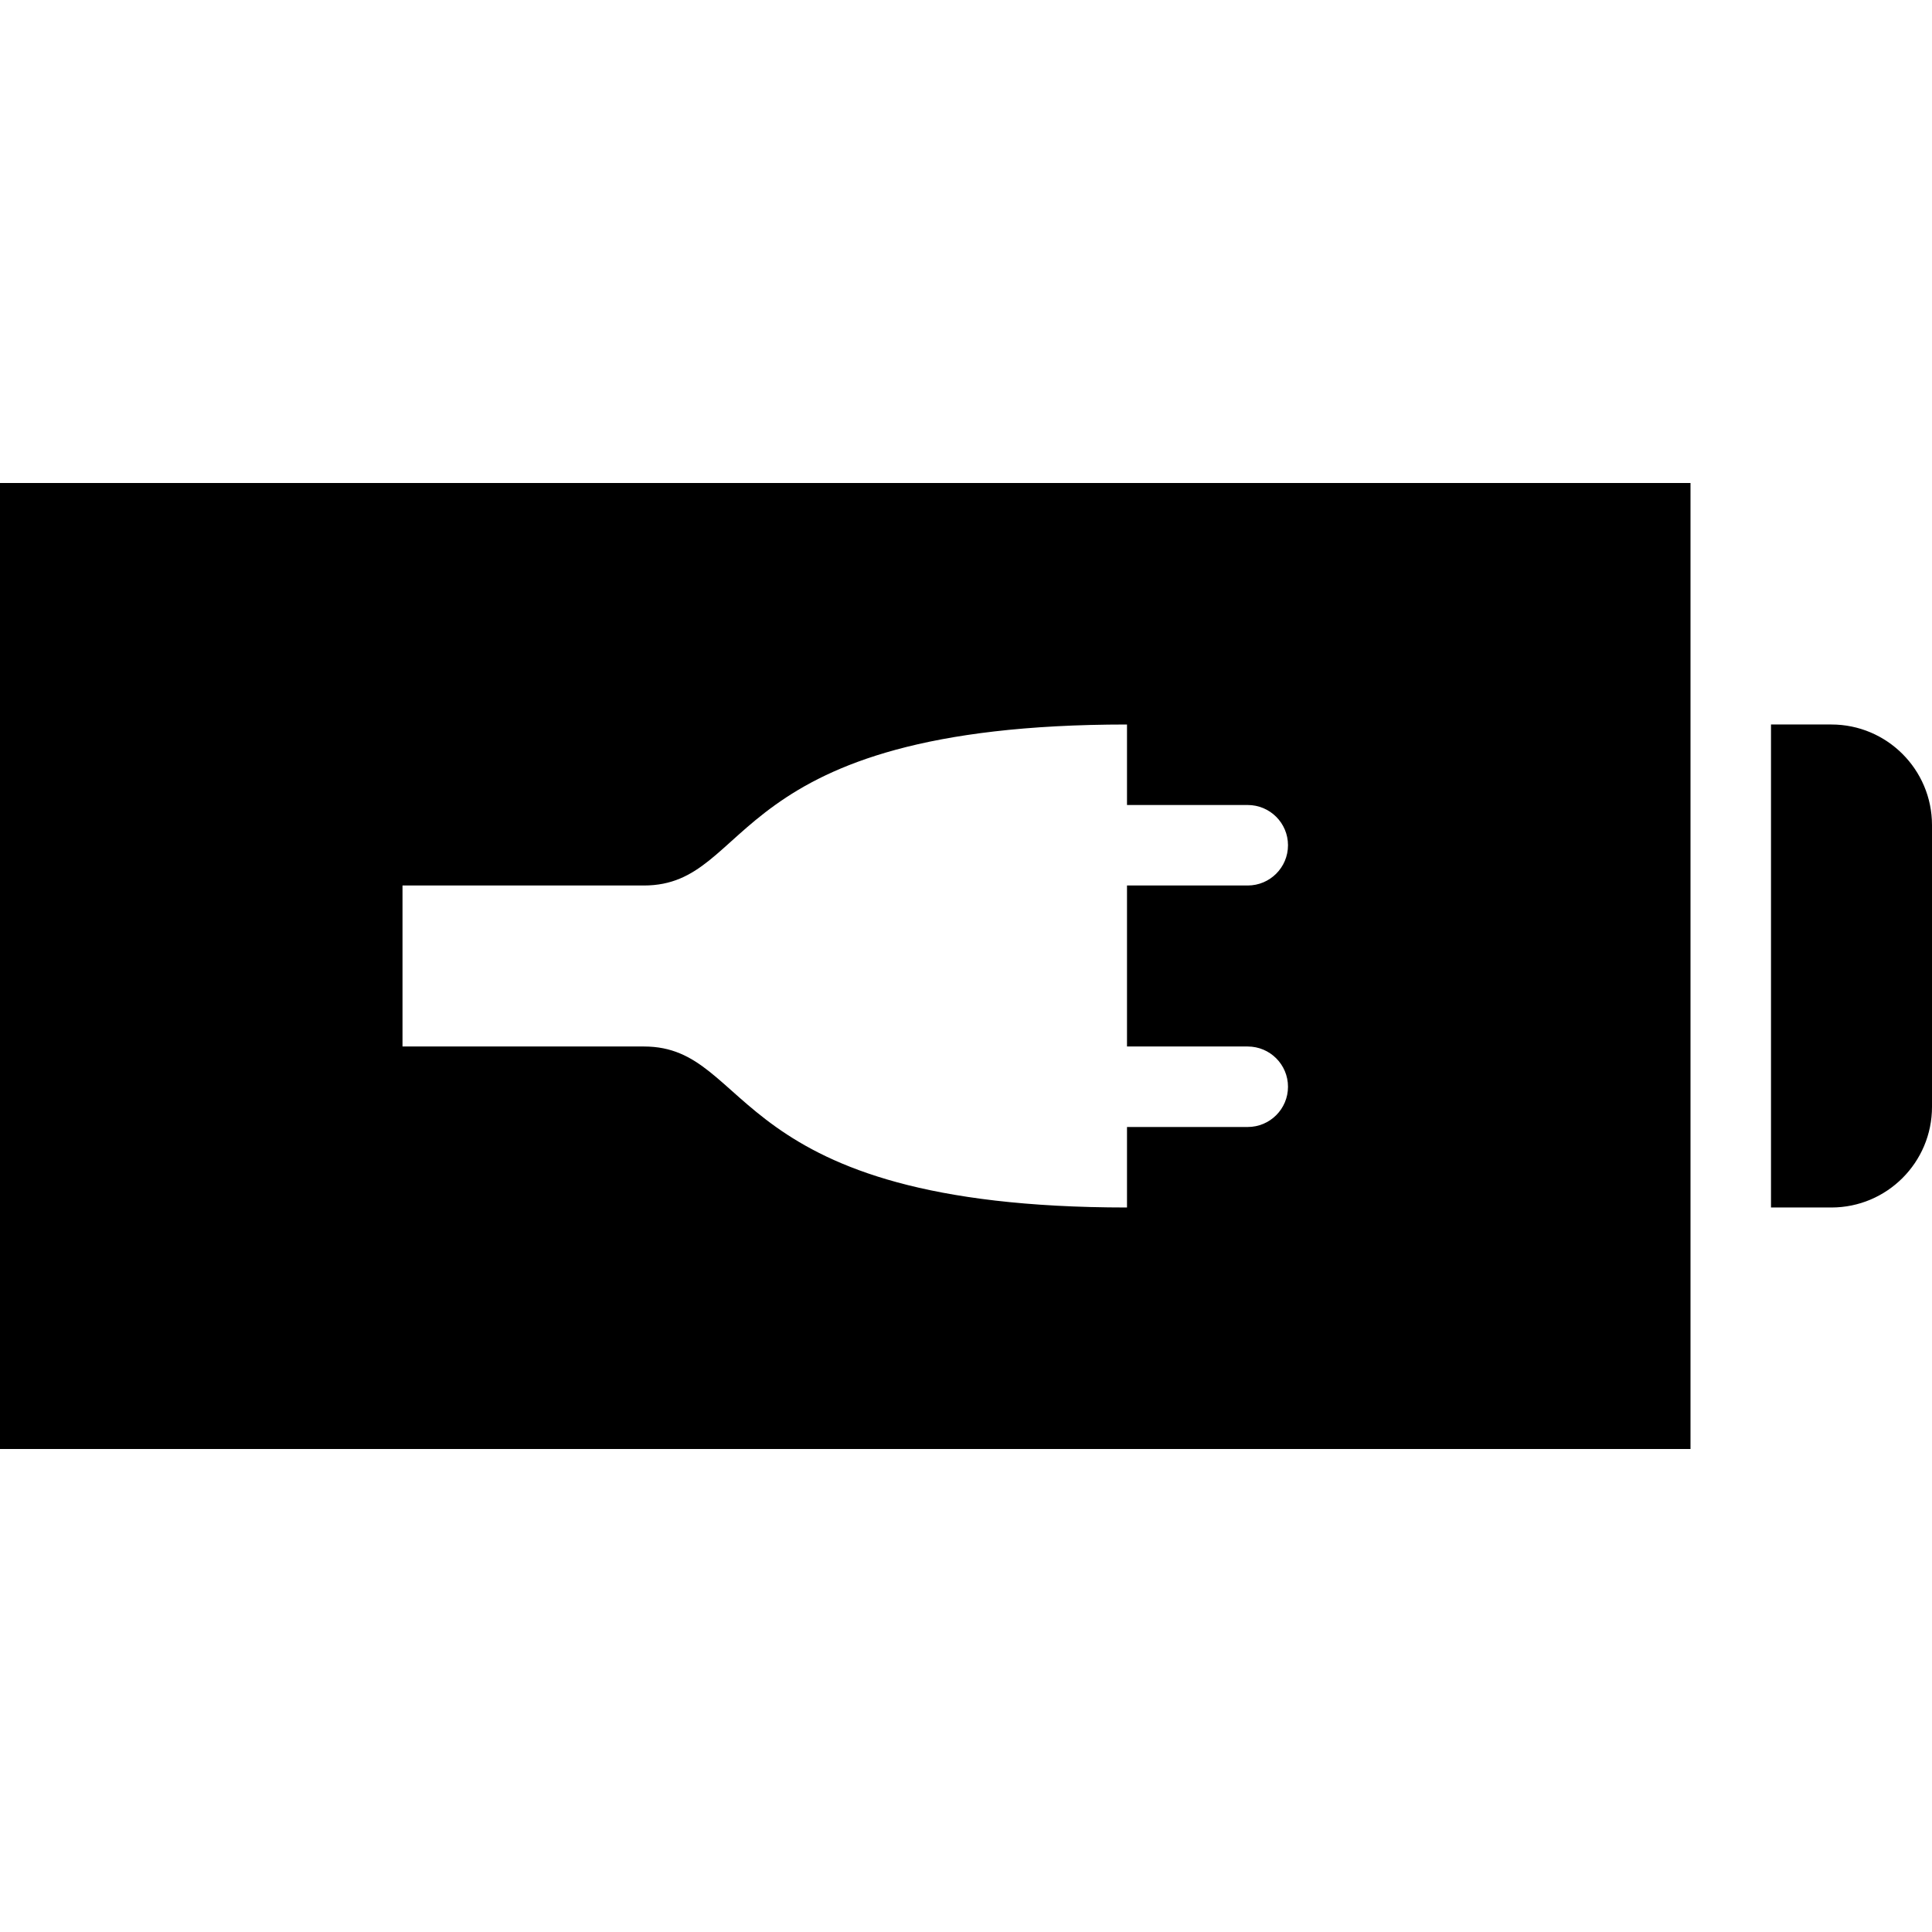 <svg xmlns="http://www.w3.org/2000/svg" width="24" height="24" viewBox="0 0 24 24"><path d="M0 18h21v-12h-21v12zm5-7h2.998c1.384 0 .965-2 6.002-2v1h1.499c.277 0 .501.224.501.5s-.224.5-.501.5h-1.499v2h1.499c.277 0 .501.224.501.5s-.224.5-.501.5h-1.499v1c-5 0-4.627-2-6-2h-3v-2zm19-.75v3.5c0 .69-.56 1.25-1.25 1.25h-.75v-6h.75c.69 0 1.25.56 1.25 1.25z"/></svg>
